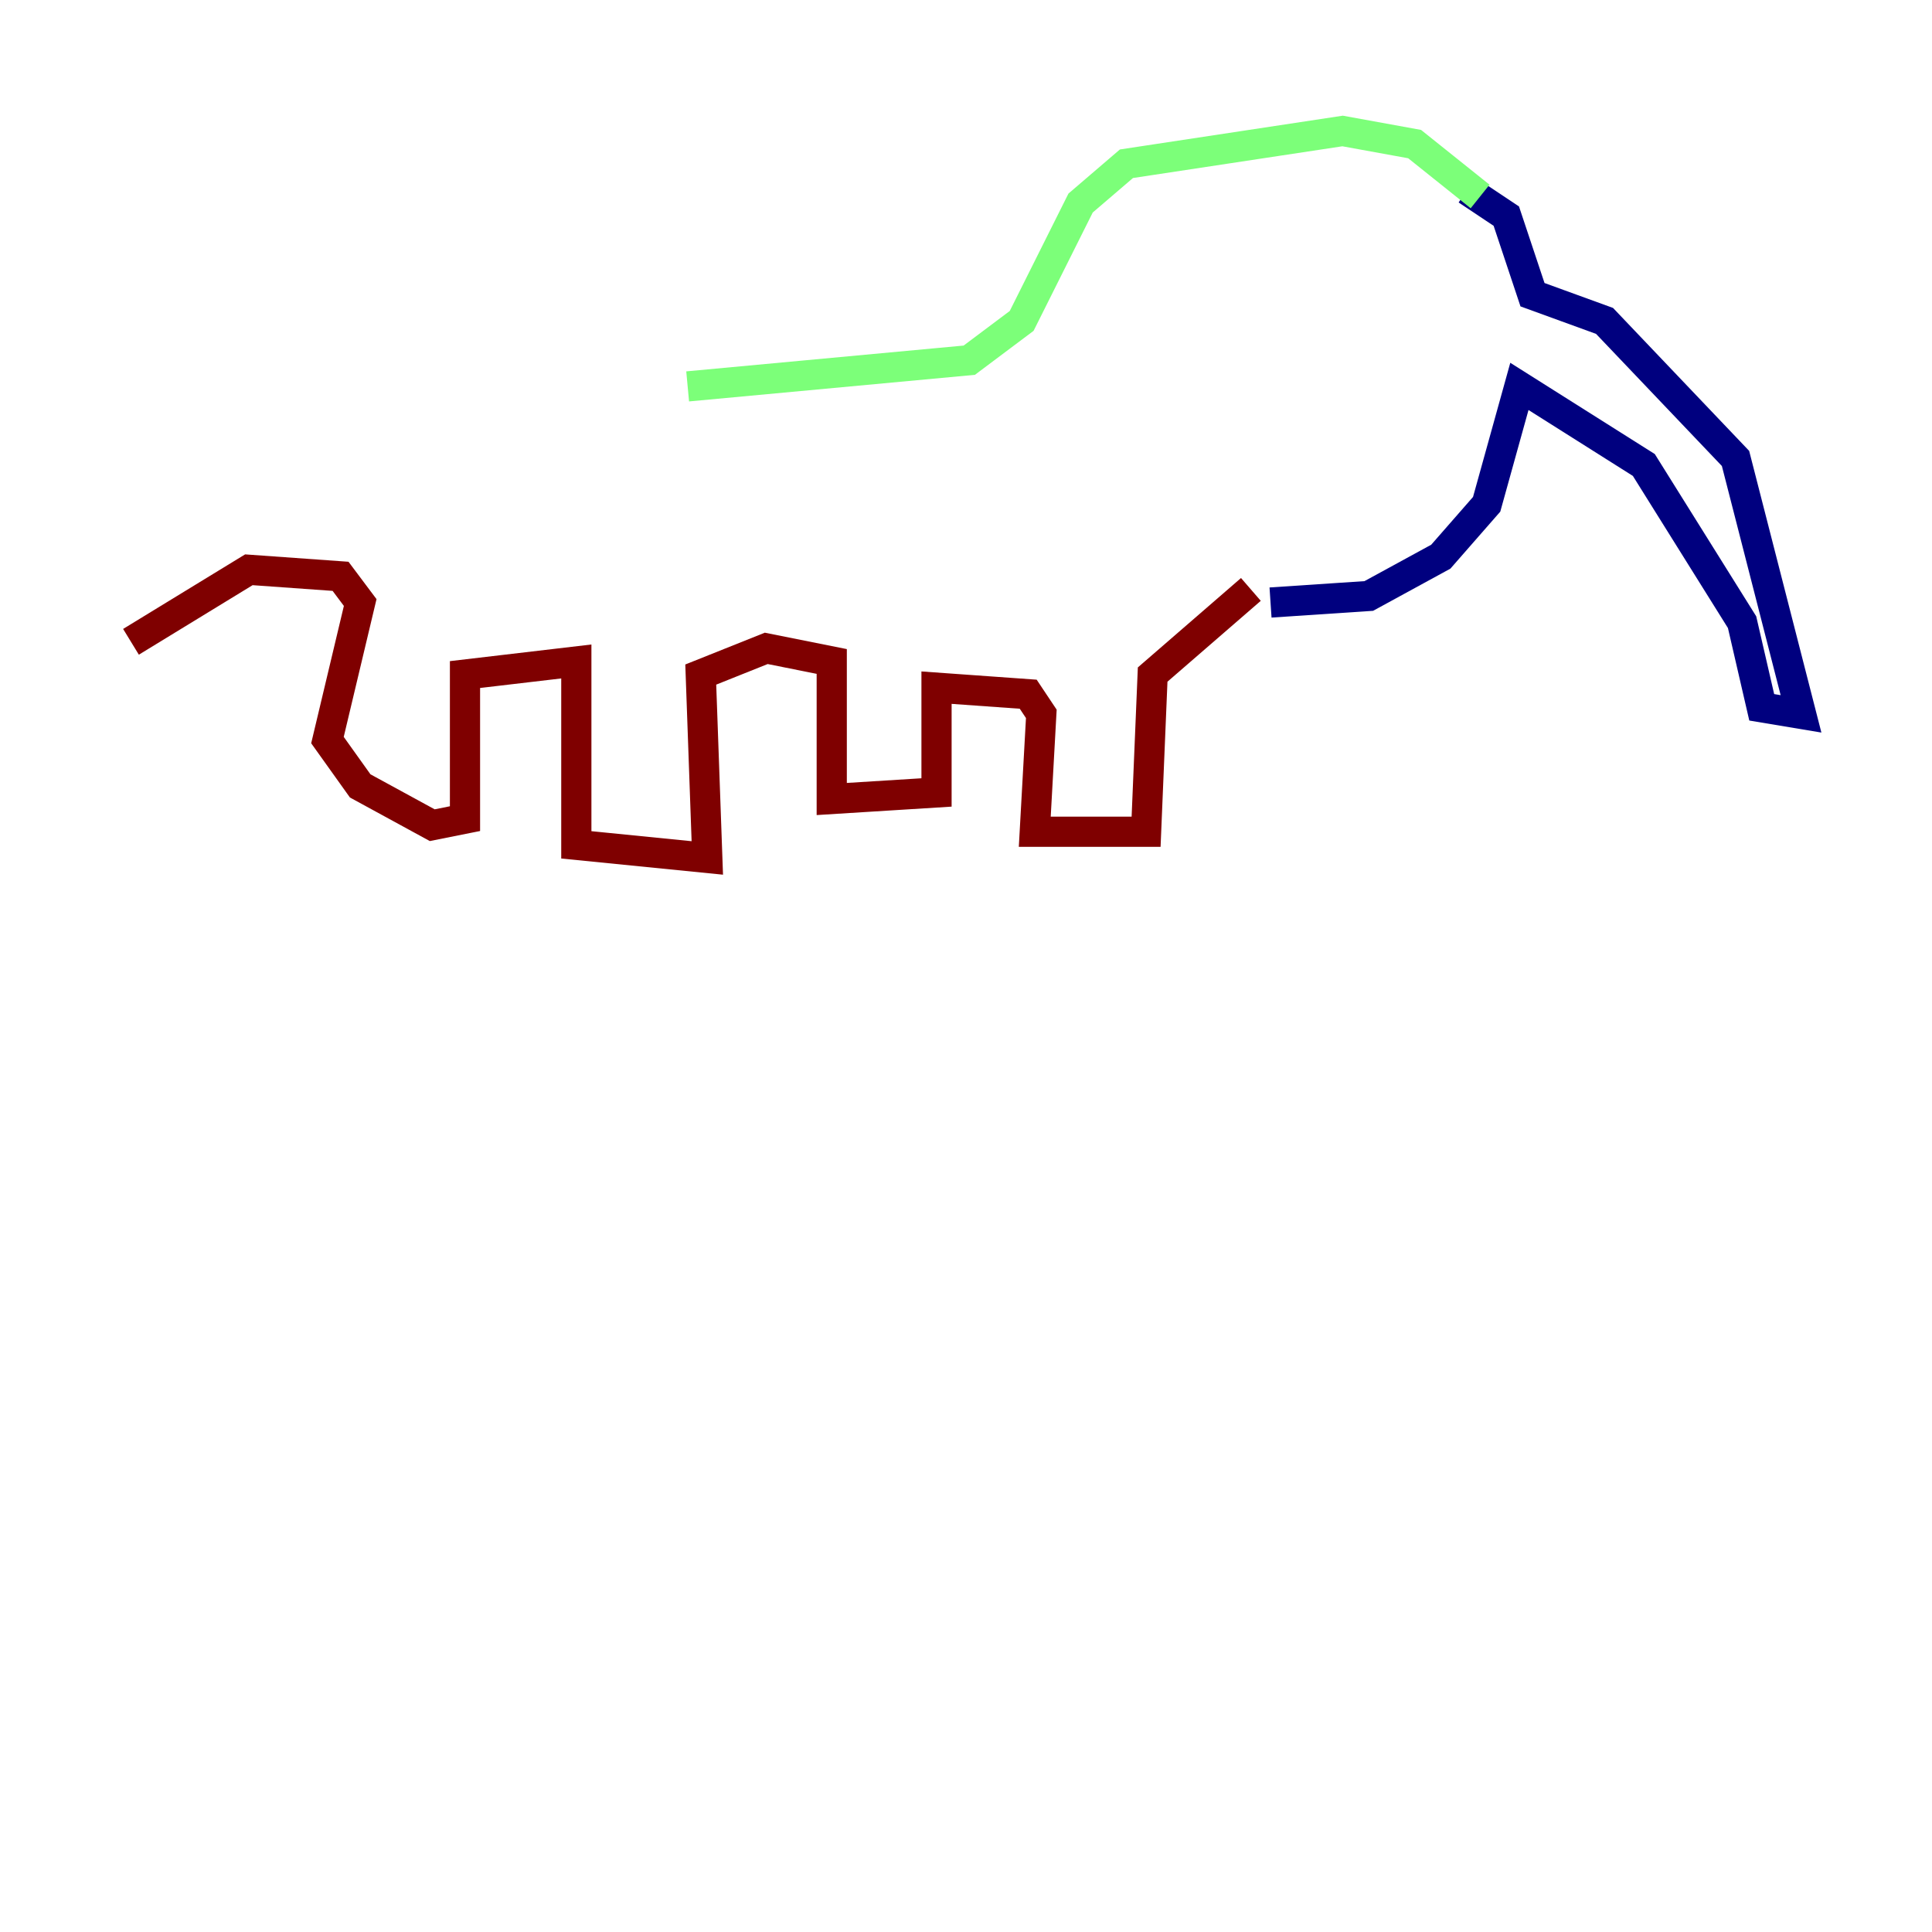 <?xml version="1.0" encoding="utf-8" ?>
<svg baseProfile="tiny" height="128" version="1.2" viewBox="0,0,128,128" width="128" xmlns="http://www.w3.org/2000/svg" xmlns:ev="http://www.w3.org/2001/xml-events" xmlns:xlink="http://www.w3.org/1999/xlink"><defs /><polyline fill="none" points="97.193,12.583 99.797,14.319 101.532,19.525 106.305,21.261 114.983,30.373 119.322,47.295 116.719,46.861 115.417,41.22 108.909,30.807 100.664,25.6 98.495,33.41 95.458,36.881 90.685,39.485 84.176,39.919" stroke="#00007f" stroke-width="2" /><polyline fill="none" points="98.061,13.017 93.722,9.546 88.949,8.678 74.63,10.848 71.593,13.451 67.688,21.261 64.217,23.864 45.559,25.6" stroke="#7cff79" stroke-width="2" /><polyline fill="none" points="82.875,39.051 76.366,44.691 75.932,55.105 68.556,55.105 68.99,47.295 68.122,45.993 62.047,45.559 62.047,52.502 55.105,52.936 55.105,43.824 50.766,42.956 46.427,44.691 46.861,56.841 38.183,55.973 38.183,43.824 30.807,44.691 30.807,54.237 28.637,54.671 23.864,52.068 21.695,49.031 23.864,39.919 22.563,38.183 16.488,37.749 8.678,42.522" stroke="#7f0000" stroke-width="2" /></svg>